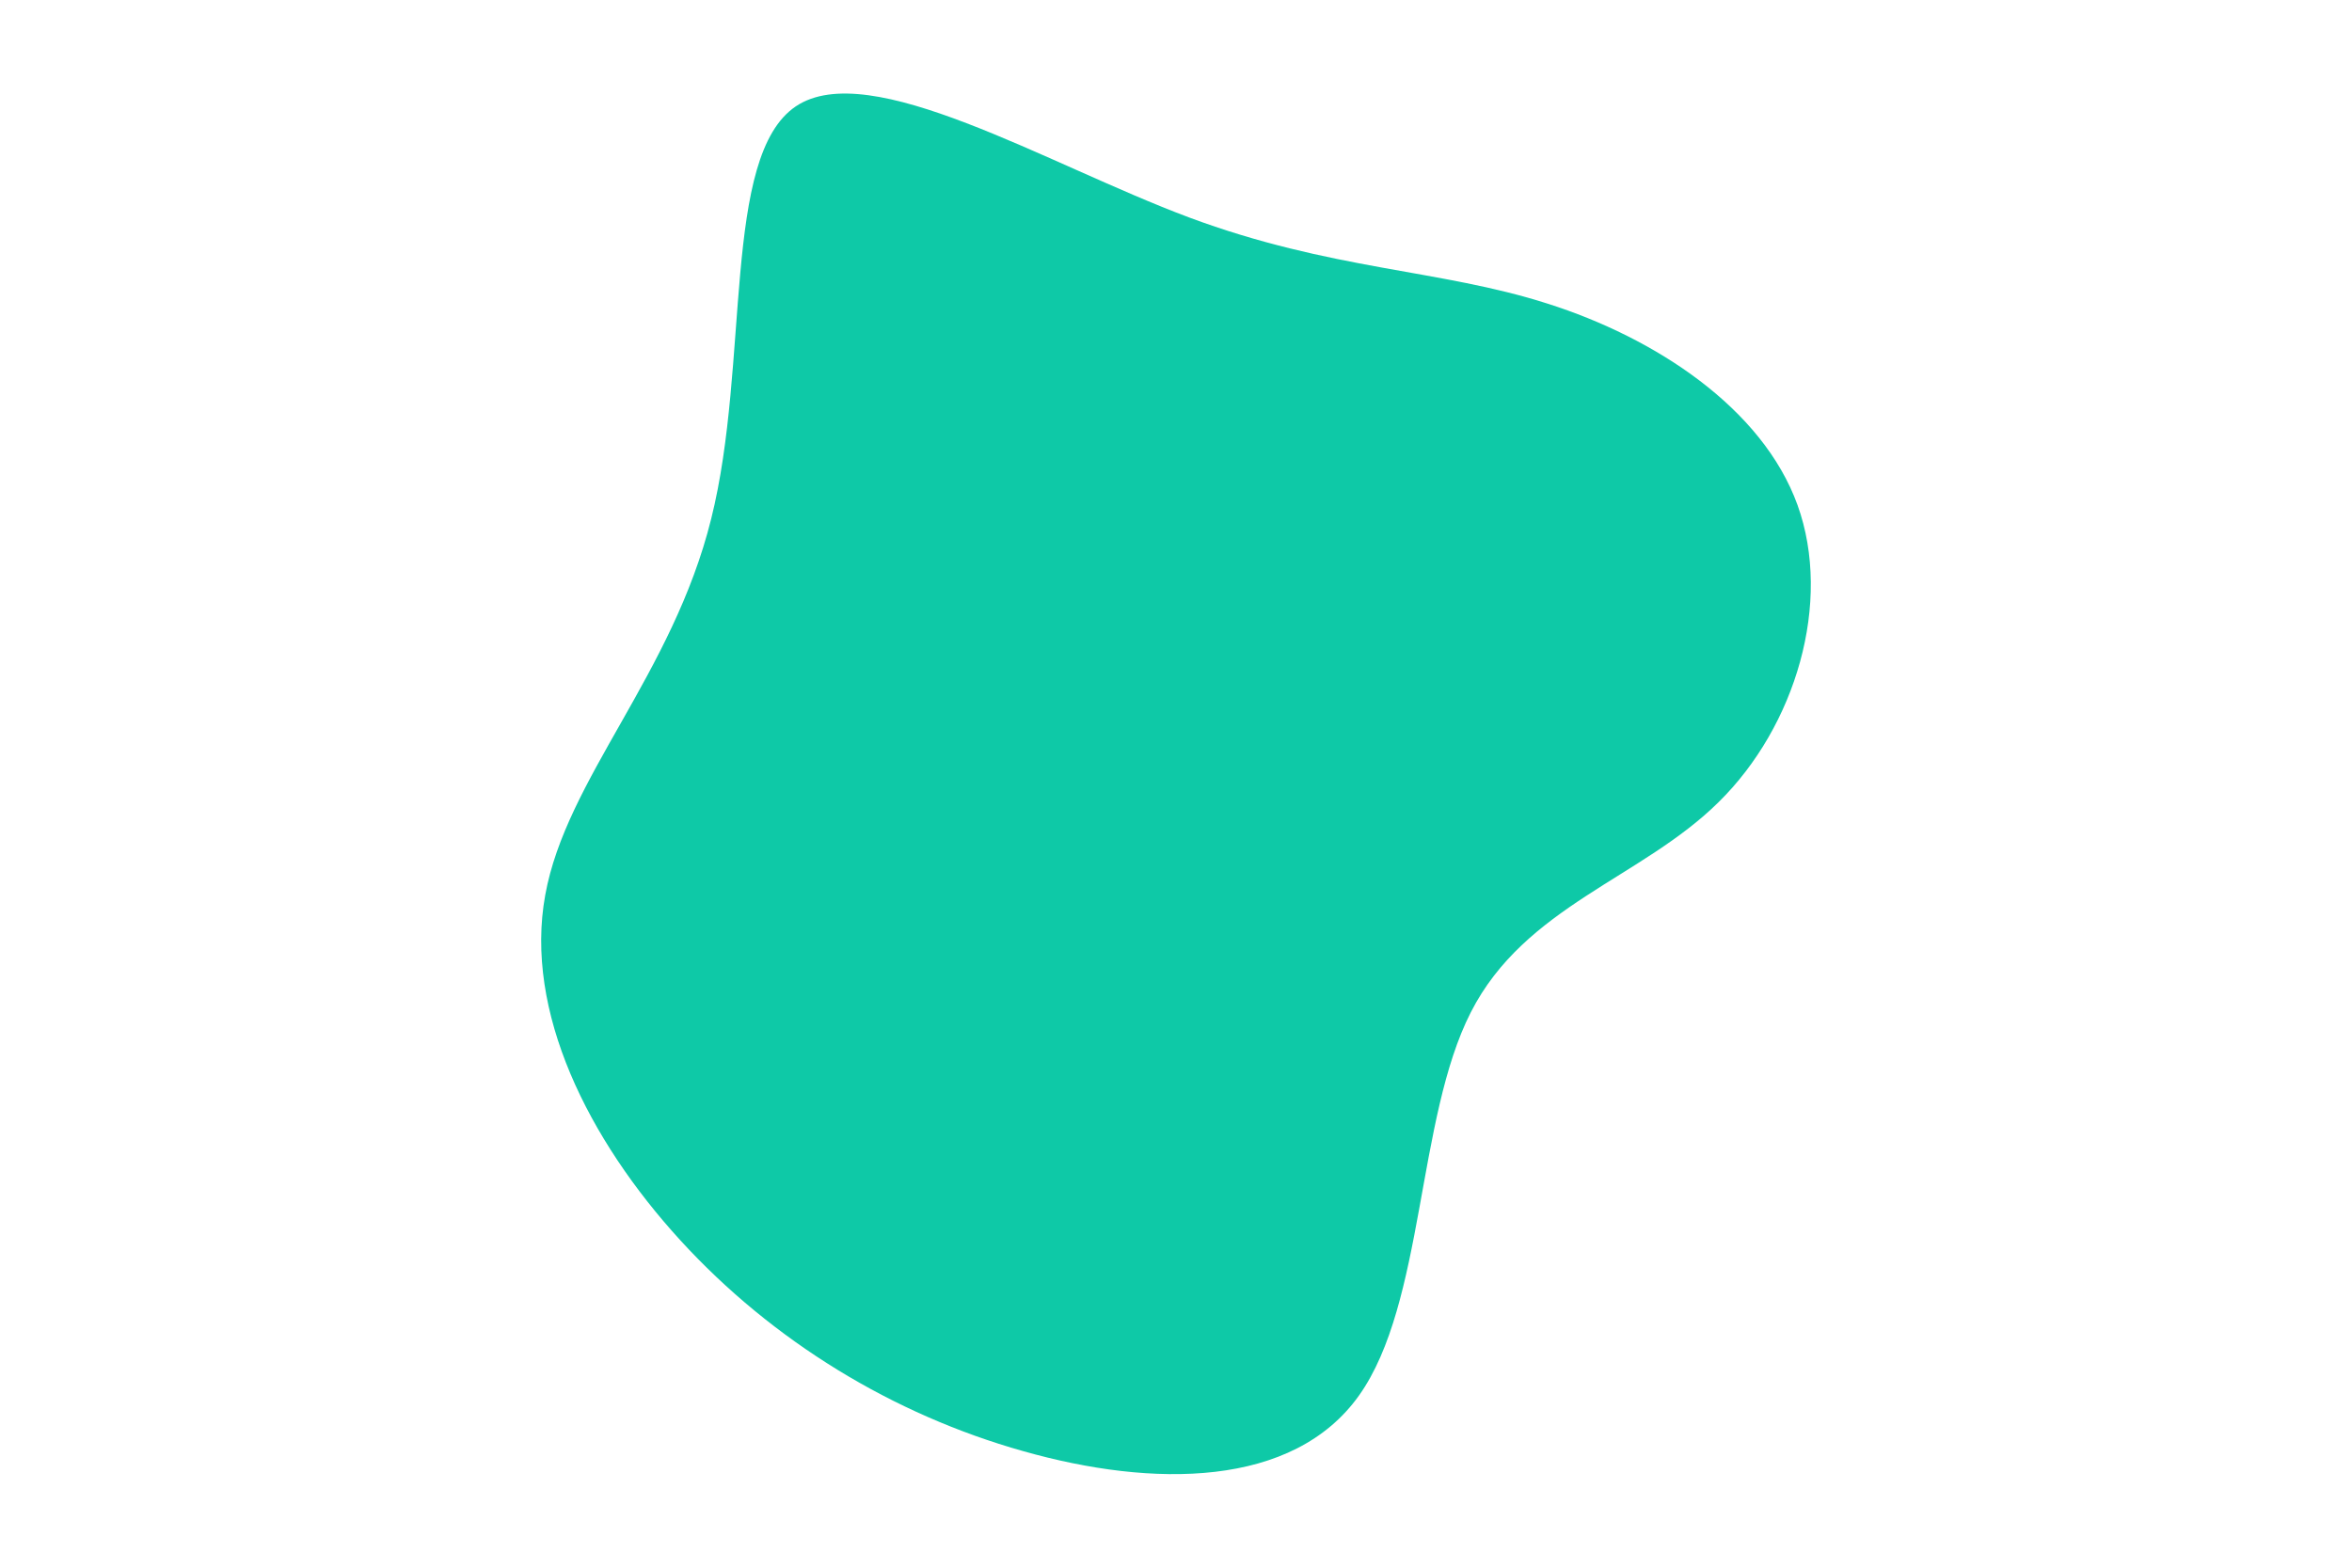 <svg id="visual" viewBox="0 0 900 600" width="900" height="600" xmlns="http://www.w3.org/2000/svg" xmlns:xlink="http://www.w3.org/1999/xlink" version="1.1"><g transform="translate(468.031 295.995)"><path d="M124.1 -179.8C165.4 -166.7 206.4 -139.8 219.8 -102.7C233.2 -65.5 219.1 -18 189.6 11C160.2 40.1 115.5 50.8 94.8 91.4C74 132.1 77.1 202.8 52 238.1C26.8 273.5 -26.8 273.5 -76.5 259.4C-126.3 245.4 -172.4 217.3 -207.7 178.7C-242.9 140.2 -267.5 91.1 -259.4 46.6C-251.4 2.1 -210.7 -37.8 -195.9 -97.4C-181 -156.9 -191.9 -236.2 -163.5 -255.3C-135.2 -274.3 -67.6 -233.2 -13.1 -212.8C41.4 -192.5 82.9 -193 124.1 -179.8" fill="#0ec9a7"></path></g></svg>